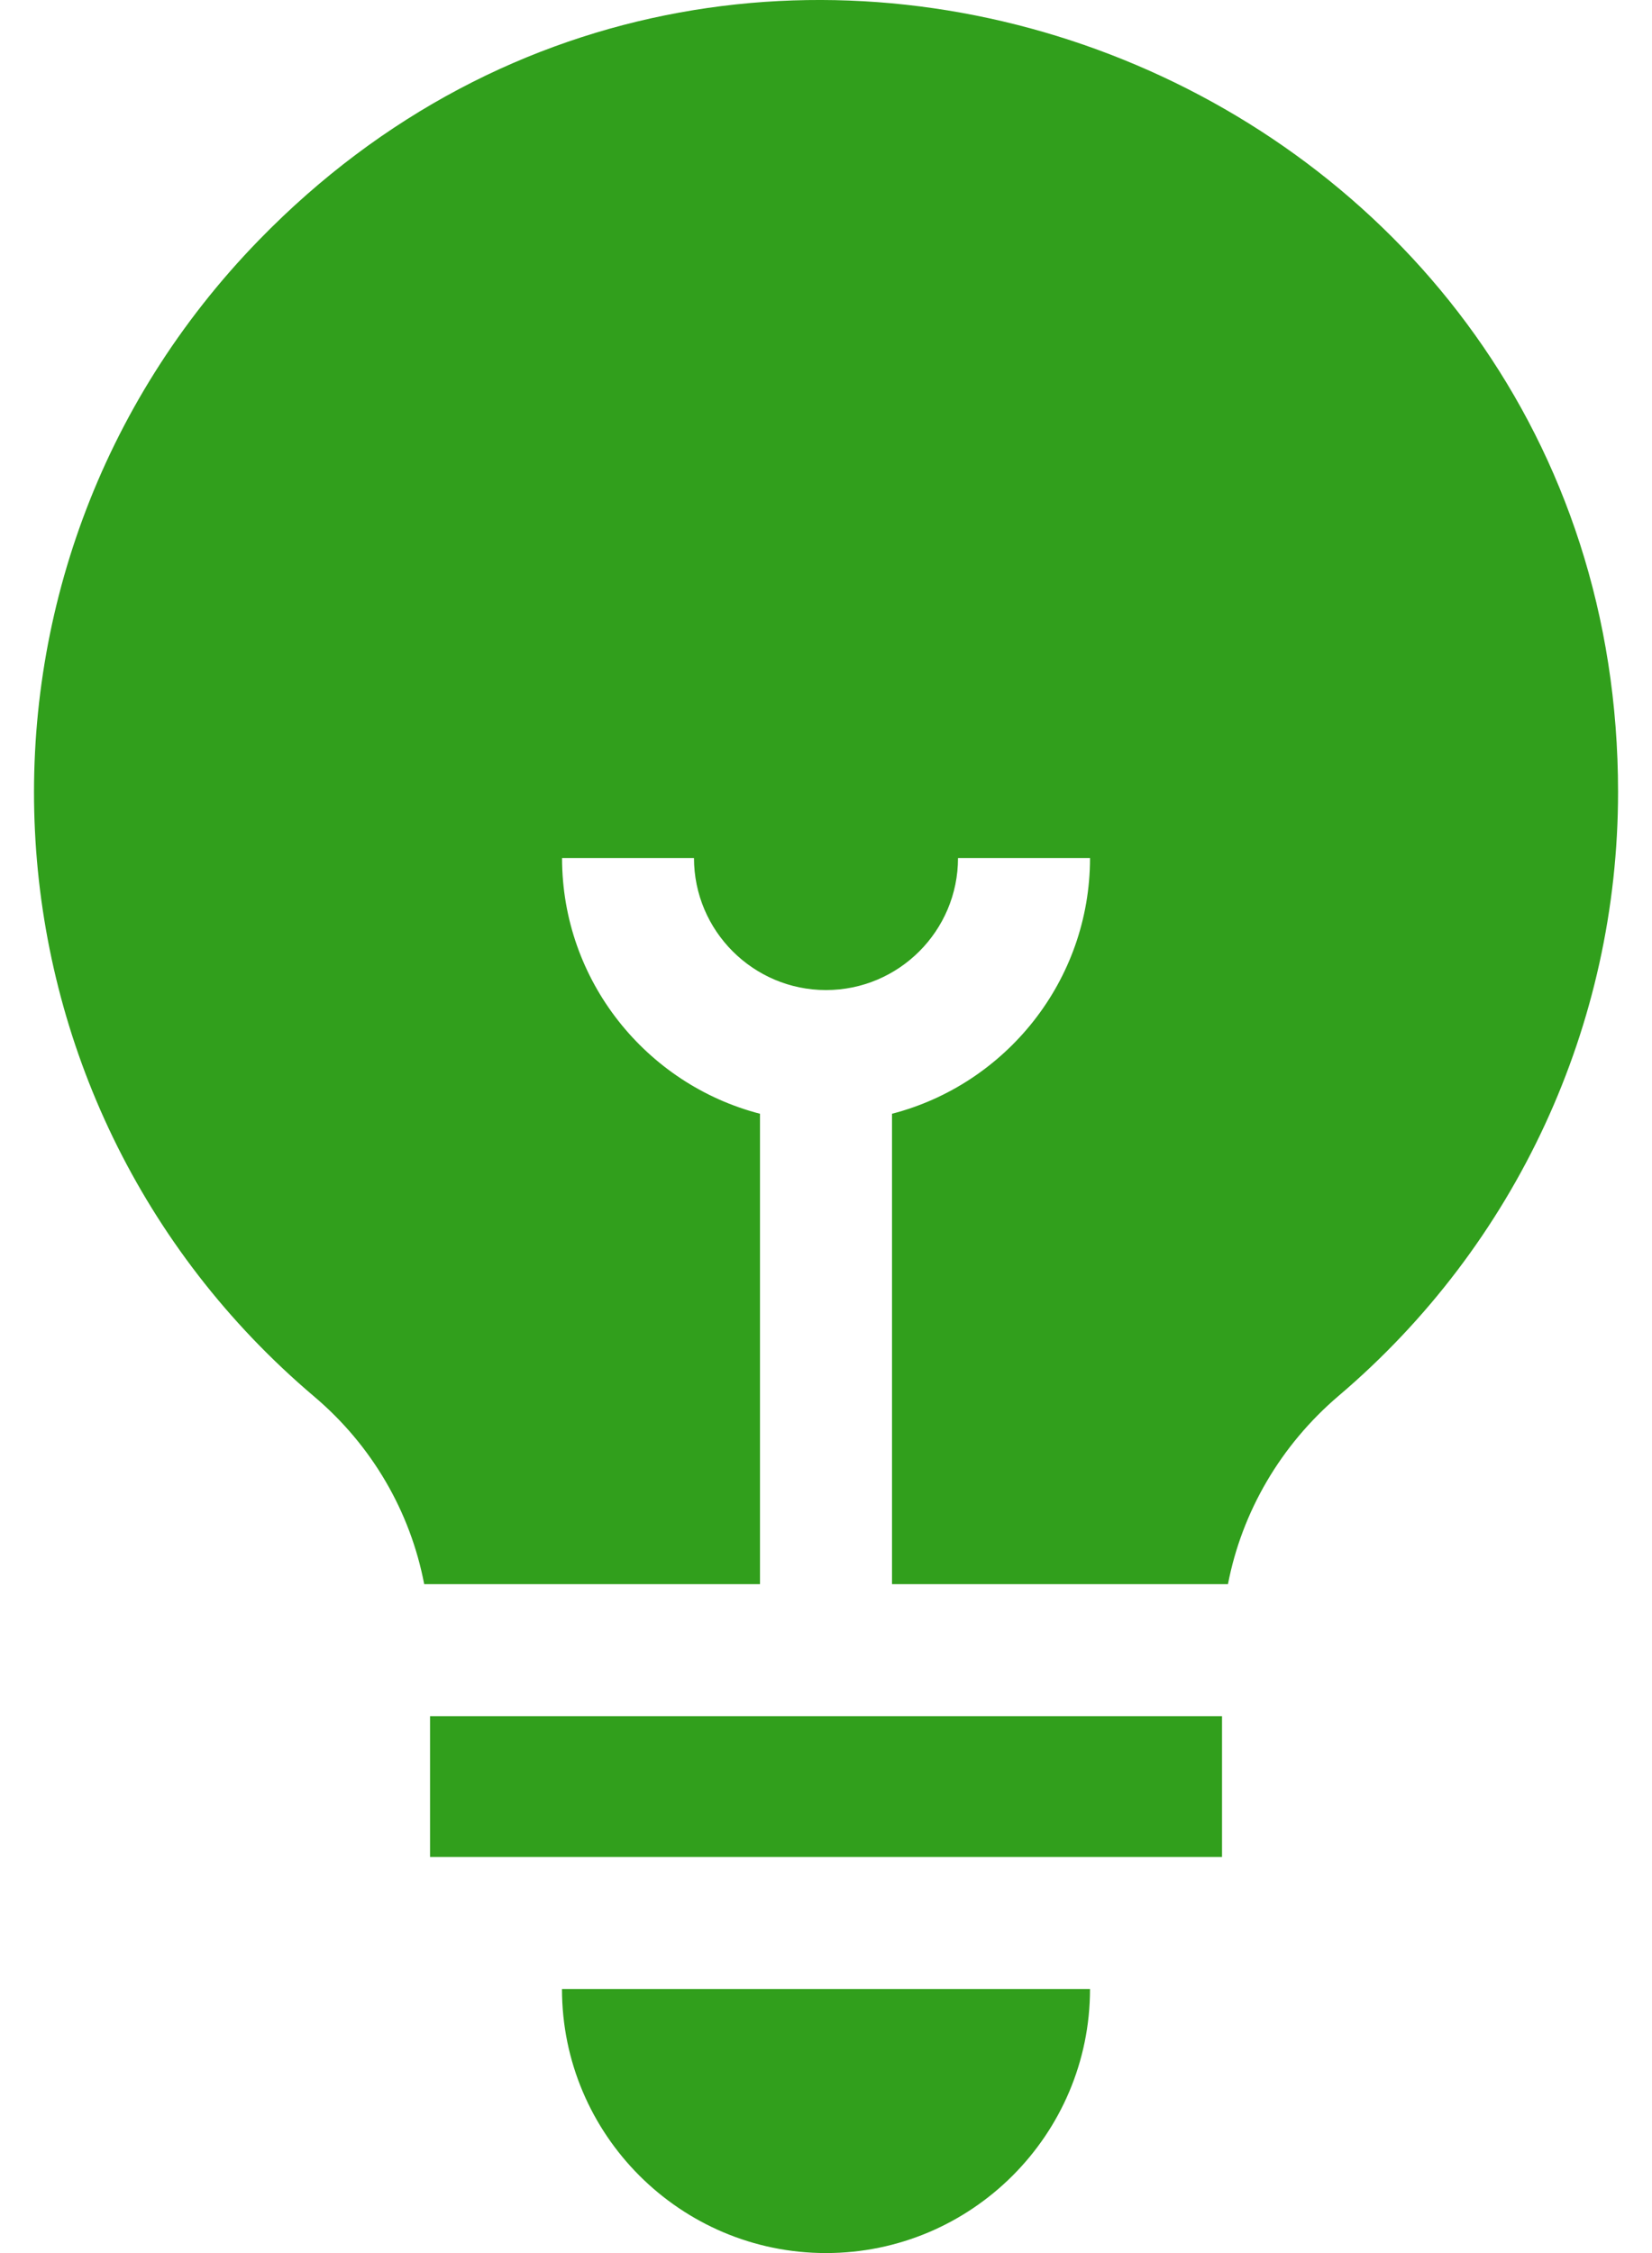 <svg width="22" height="30" viewBox="0 0 22 30" fill="none" xmlns="http://www.w3.org/2000/svg">
<path d="M4.186 18.597C4.955 19.248 5.465 20.13 5.649 21.093H10.121V14.83C8.607 14.438 7.485 13.06 7.485 11.425H9.242C9.242 12.394 10.031 13.183 11 13.183C11.97 13.183 12.758 12.394 12.758 11.425H14.516C14.516 13.06 13.394 14.438 11.879 14.83V21.093H16.353C16.539 20.131 17.053 19.244 17.829 18.584C20.192 16.575 21.548 13.645 21.548 10.546C21.548 1.092 10.017 -3.552 3.451 3.194C-0.835 7.597 -0.469 14.654 4.186 18.597Z" fill="#319F1C"/>
<path d="M11 30C12.939 30 14.516 28.423 14.516 26.484H7.484C7.484 28.423 9.062 30 11 30Z" fill="#319F1C"/>
<path d="M5.727 22.851H16.274V24.726H5.727V22.851Z" fill="#319F1C"/>
</svg>
